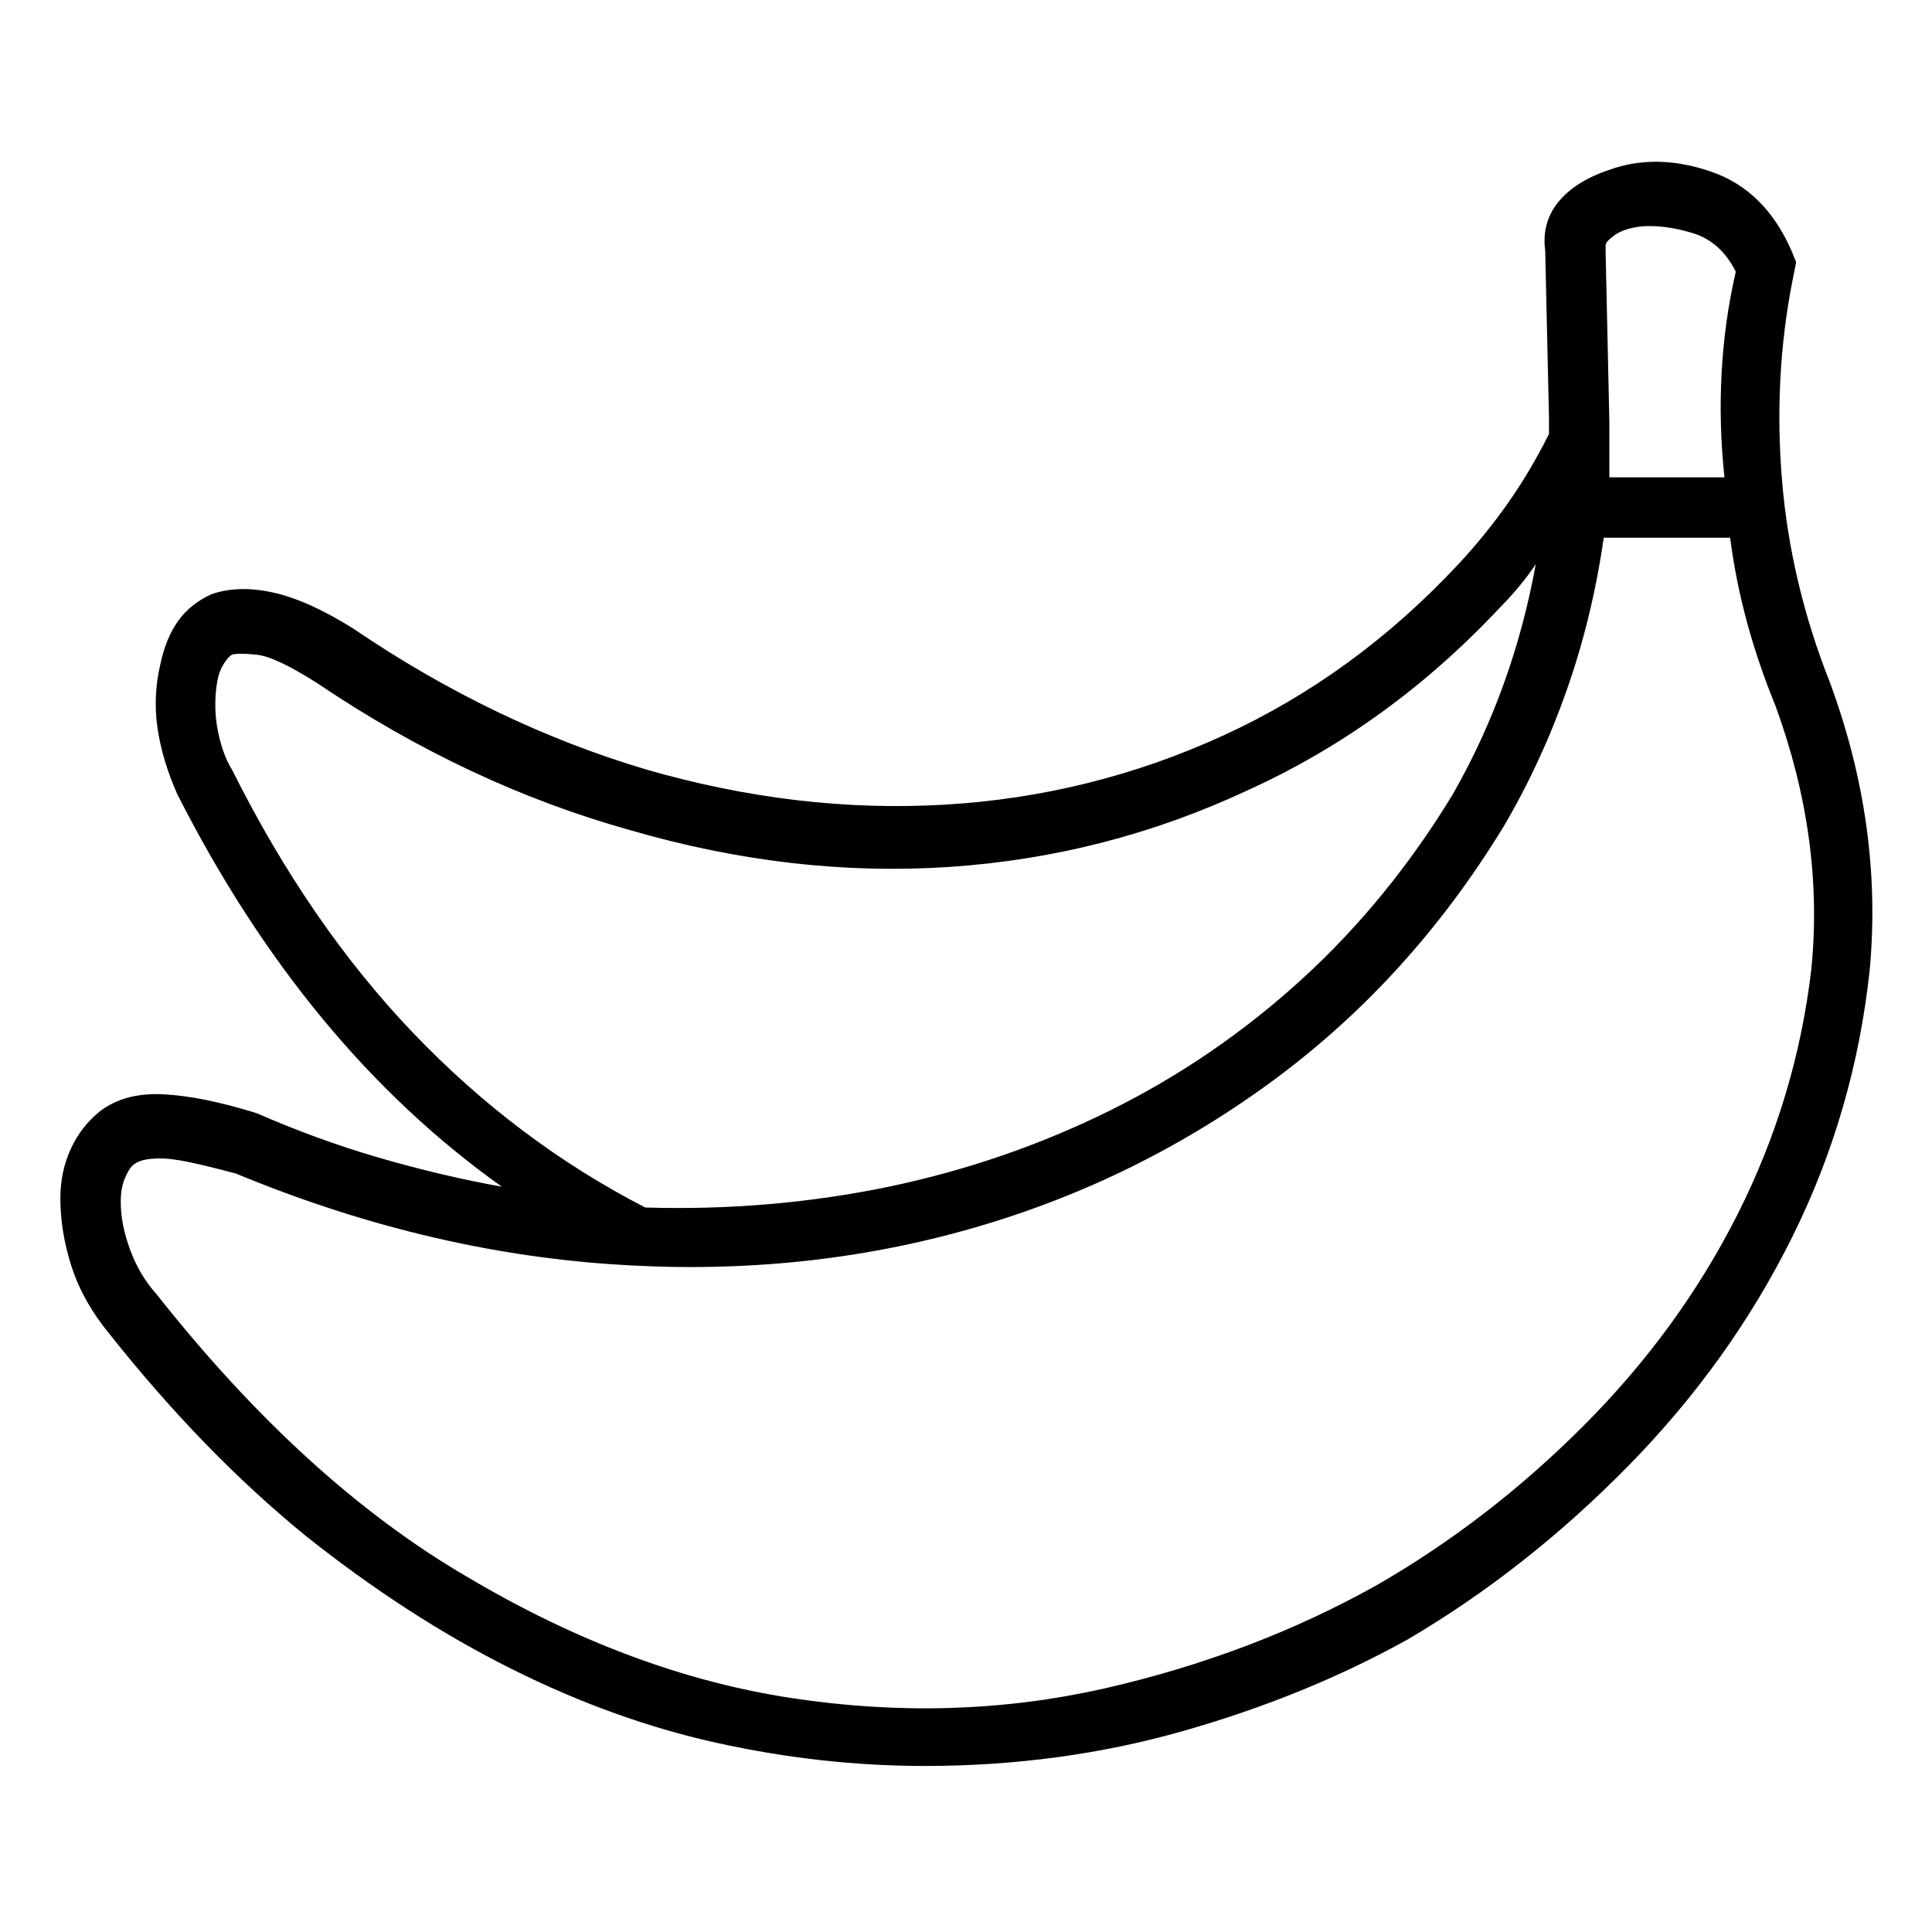 <svg viewBox="0 0 1024 1024" xmlns="http://www.w3.org/2000/svg">
  <path transform="scale(1, -1) translate(0, -960)" fill="currentColor" d="M970 598q-21 53 -25.5 107.5t5.5 105.5l2 10l-2 5q-14 33 -43 43t-54 1q-18 -6 -27 -17t-7 -26l2 -89v-4.5v-3.5q-10 -20 -22 -37t-26 -32q-55 -59 -125 -91t-147.5 -36.5t-157.5 18.5q-81 24 -156 75q-24 15 -42.5 19t-32.5 -1q-11 -5 -17.5 -14t-9.5 -23 q-4 -17 -1.5 -34t10.5 -35q34 -67 77 -119t95 -89q-33 6 -65.5 15.5t-64.5 23.5q-29 9 -49.5 10t-33.5 -9q-10 -8 -15.5 -20t-5.5 -26q0 -18 6 -36.5t20 -35.5q50 -63 104 -107q54 -43 109 -70.5t110 -39.5t109 -12q72 0 137 18.5t119 48.5q63 37 117 92t87 121.5t41 141.5 q7 76 -21 152v0zM870 840q12 1 27 -3.5t23 -20.5q-6 -26 -7.5 -53.5t1.5 -55.5h-61v6.5v6.5v0v3v6.5v6.5l-2 91v3q0 2 5 5.5t14 4.5v0zM123 552q-5 8 -7.5 20.5t-0.5 25.5q1 6 3.5 10t4.5 5q3 1 13 0t32 -15q80 -54 166 -78q86 -25 169 -19.5t158 40.5q75 34 134 97 q5 5 10 11t9 12q-6 -33 -17 -63.5t-27 -58.5q-34 -56 -80 -98t-101.5 -69.5t-117.5 -40.5q-63 -13 -129 -11q-68 35 -123 92.5t-96 139.5v0zM730 120q-66 -37 -145 -55q-80 -18 -165.5 -5t-171.5 64q-86 50 -165 150q-9 10 -14 23.5t-5 25.5q0 7 2 12t4 7t5.5 3t9.5 1 t15.5 -2t24.5 -6q99 -41 198 -48q98 -7 187 17.5t163 78.5t124 136q20 34 33.5 72.5t19.5 80.5h67q3 -23 9 -45t15 -44q26 -71 19 -140q-8 -68 -39 -129.5t-82 -112.5q-50 -50 -109 -84v0zM853 736v0v0z" />
</svg>